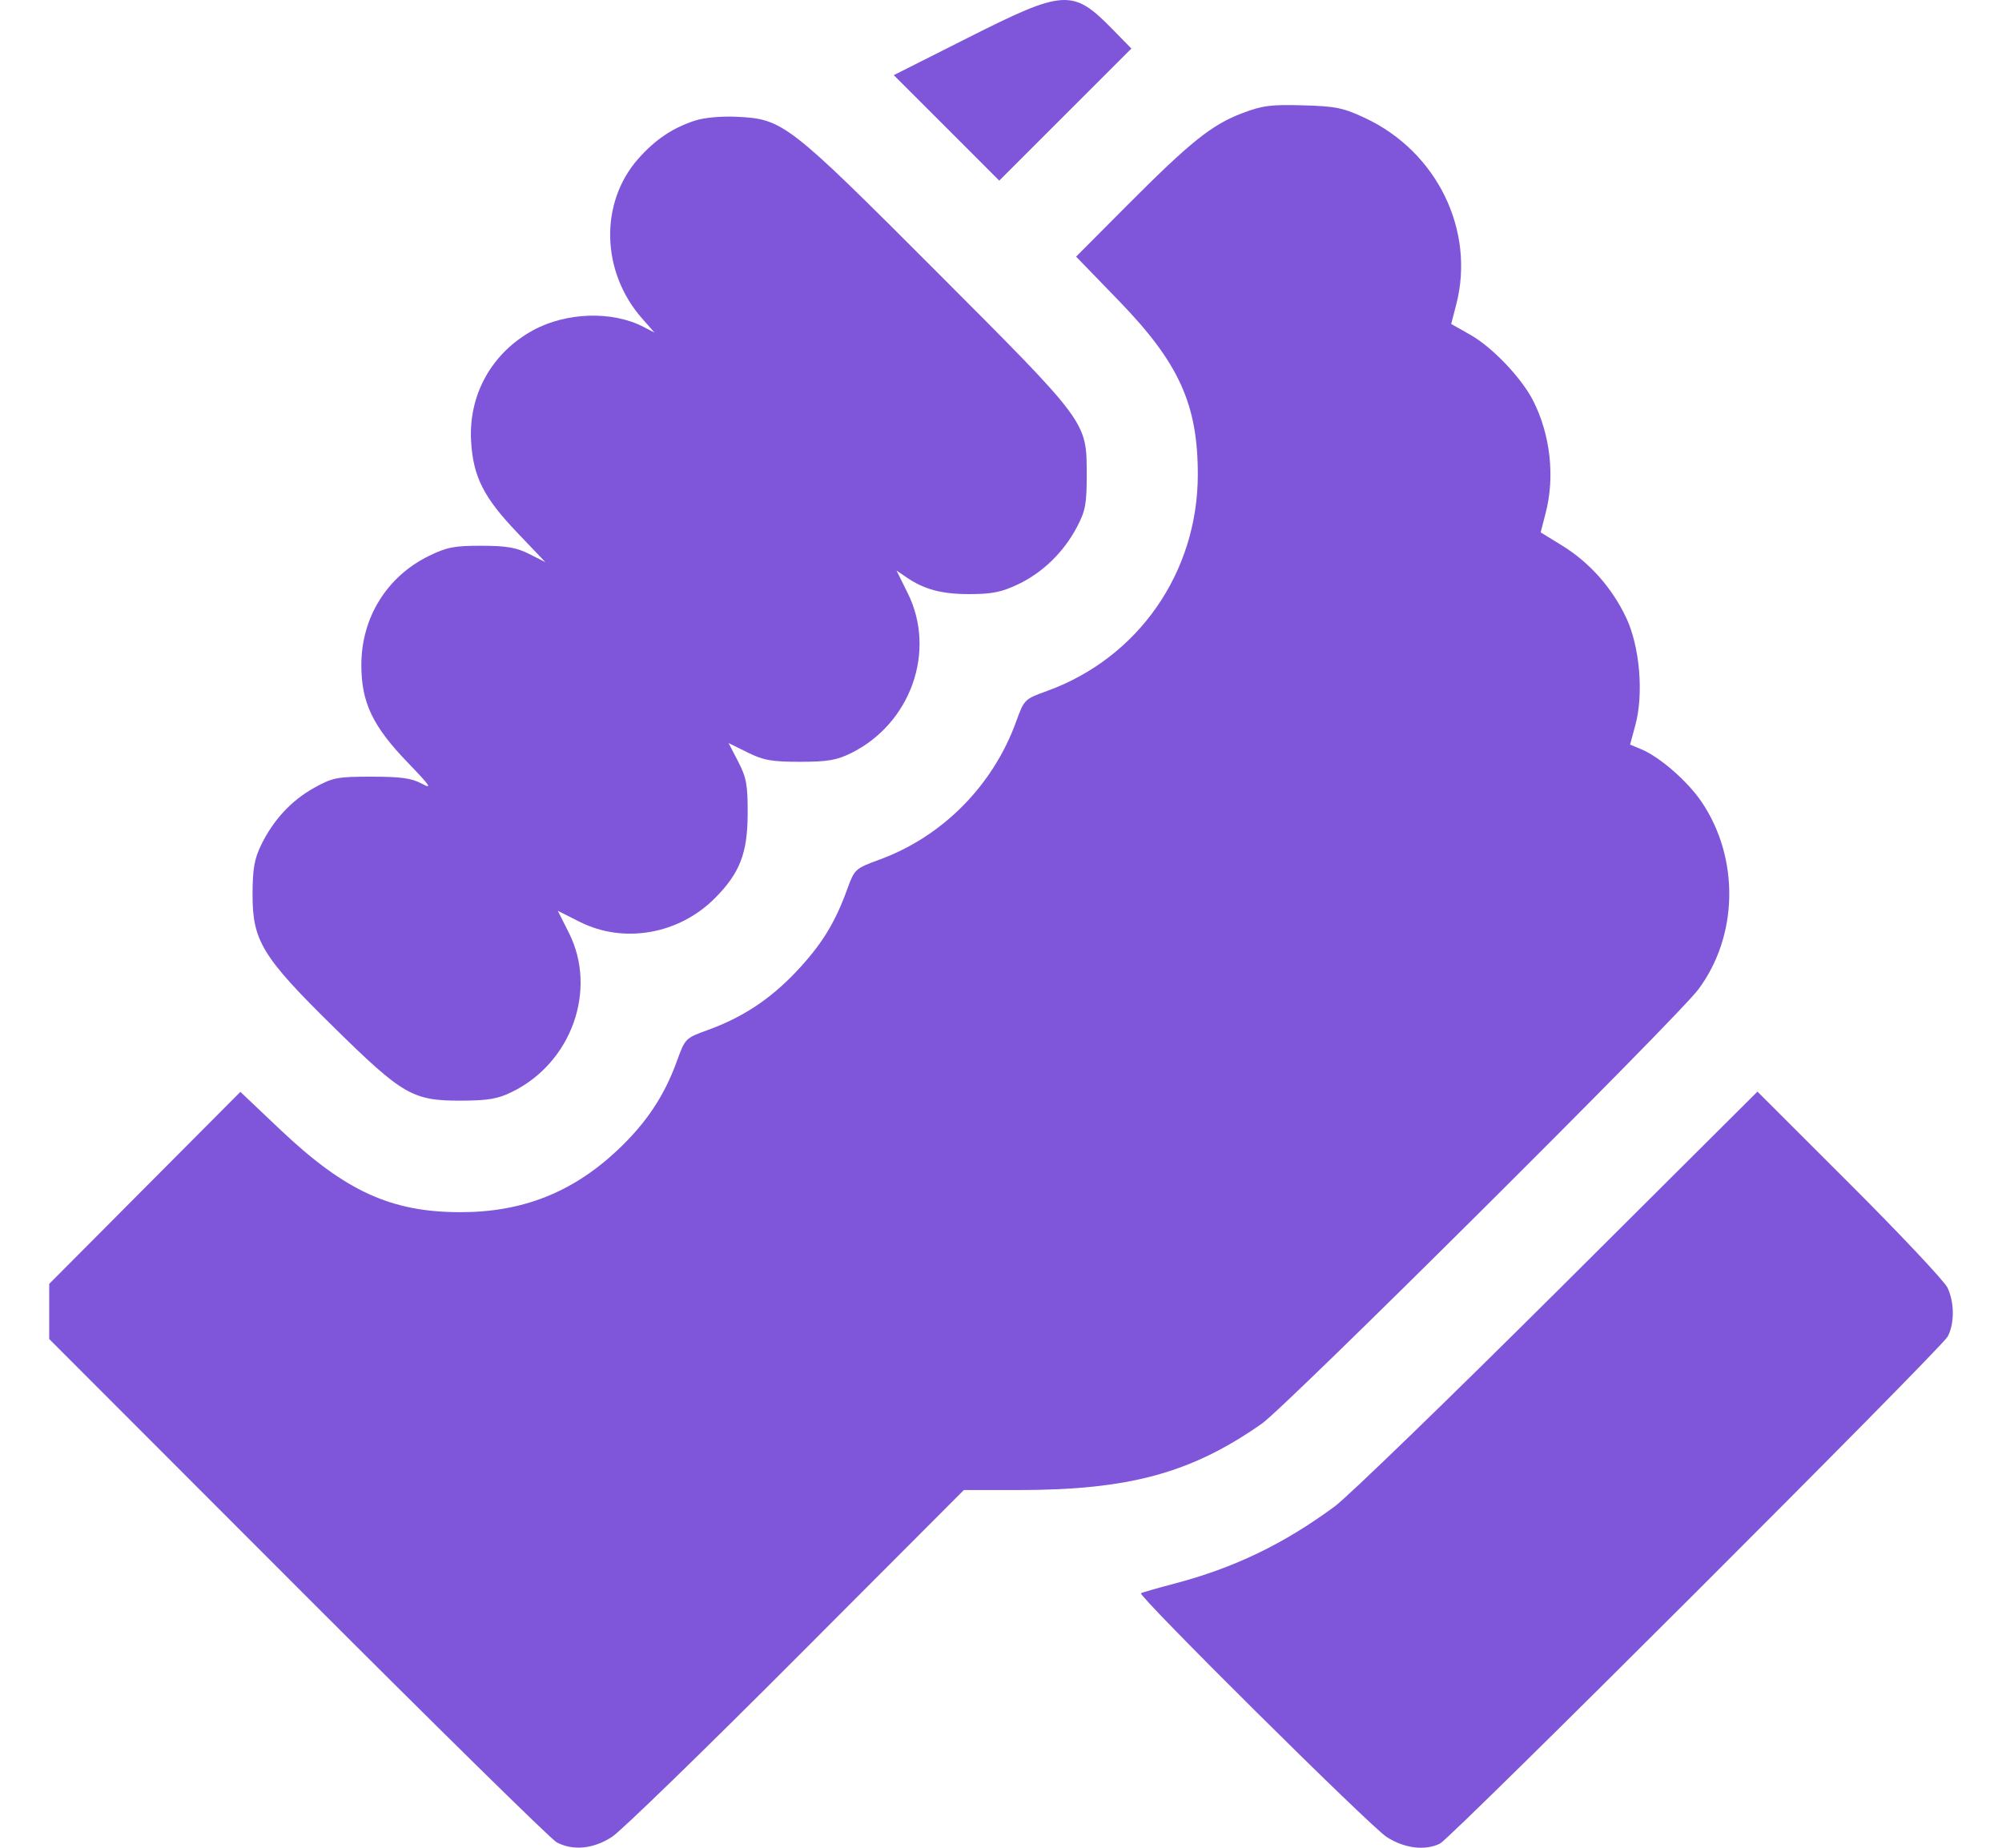 <svg width="39" height="36" viewBox="0 0 39 36" fill="none" xmlns="http://www.w3.org/2000/svg">
<path fill-rule="evenodd" clip-rule="evenodd" d="M18.856 0.736L17.411 1.464L18.439 2.491L19.466 3.519L20.753 2.232L22.04 0.946L21.678 0.576C20.899 -0.221 20.736 -0.212 18.856 0.736ZM24.203 2.204C23.607 2.43 23.192 2.762 21.975 3.984L20.963 5L21.793 5.857C22.968 7.069 23.336 7.88 23.334 9.253C23.331 11.157 22.171 12.82 20.398 13.462C19.958 13.621 19.951 13.627 19.795 14.059C19.346 15.3 18.367 16.292 17.149 16.742C16.65 16.926 16.649 16.927 16.496 17.347C16.259 17.996 15.997 18.416 15.505 18.937C15.003 19.467 14.463 19.824 13.793 20.066C13.351 20.226 13.347 20.231 13.187 20.672C12.939 21.358 12.584 21.888 12.019 22.418C11.15 23.232 10.178 23.616 8.979 23.617C7.621 23.619 6.724 23.209 5.452 22.002L4.683 21.273L2.821 23.143L0.959 25.014V25.552V26.089L5.804 30.939C8.468 33.607 10.736 35.837 10.844 35.894C11.162 36.063 11.56 36.024 11.922 35.788C12.1 35.673 13.714 34.105 15.51 32.304L18.776 29.031H19.831C21.996 29.031 23.209 28.7 24.583 27.736C25.06 27.402 32.672 19.829 33.082 19.28C33.864 18.235 33.891 16.722 33.147 15.622C32.875 15.22 32.331 14.746 31.971 14.597L31.755 14.507L31.857 14.13C32.023 13.519 31.944 12.597 31.679 12.035C31.404 11.453 30.967 10.96 30.432 10.63L30.013 10.372L30.11 9.996C30.295 9.285 30.202 8.463 29.862 7.798C29.636 7.358 29.069 6.764 28.645 6.524L28.27 6.312L28.368 5.934C28.742 4.492 27.995 2.959 26.598 2.302C26.165 2.099 26.021 2.07 25.381 2.052C24.762 2.034 24.589 2.057 24.203 2.204ZM13.538 2.35C13.1 2.493 12.761 2.722 12.432 3.095C11.677 3.952 11.709 5.294 12.505 6.201L12.75 6.48L12.532 6.367C11.926 6.054 11.033 6.082 10.386 6.434C9.578 6.874 9.121 7.695 9.178 8.608C9.22 9.296 9.424 9.696 10.088 10.39L10.624 10.952L10.309 10.793C10.06 10.667 9.867 10.634 9.378 10.633C8.849 10.632 8.702 10.661 8.35 10.834C7.535 11.234 7.039 12.037 7.039 12.955C7.039 13.686 7.258 14.147 7.944 14.858C8.386 15.317 8.43 15.383 8.217 15.268C8.017 15.161 7.808 15.132 7.237 15.132C6.568 15.132 6.481 15.149 6.122 15.348C5.679 15.593 5.323 15.976 5.086 16.465C4.956 16.732 4.921 16.929 4.92 17.418C4.916 18.328 5.107 18.642 6.5 20.011C7.844 21.334 8.04 21.447 8.979 21.444C9.512 21.442 9.695 21.411 9.976 21.273C11.135 20.705 11.641 19.286 11.083 18.176L10.866 17.745L11.297 17.962C12.152 18.392 13.226 18.203 13.925 17.501C14.413 17.01 14.562 16.626 14.565 15.855C14.567 15.29 14.541 15.15 14.38 14.838L14.193 14.477L14.561 14.659C14.872 14.813 15.031 14.842 15.583 14.842C16.119 14.842 16.298 14.812 16.577 14.674C17.742 14.1 18.244 12.688 17.684 11.559L17.465 11.116L17.649 11.242C18.001 11.484 18.342 11.576 18.886 11.575C19.321 11.575 19.51 11.537 19.829 11.386C20.31 11.158 20.72 10.76 20.979 10.269C21.145 9.954 21.17 9.82 21.17 9.253C21.168 8.209 21.204 8.257 18.239 5.287C15.347 2.39 15.256 2.319 14.35 2.275C14.049 2.261 13.718 2.291 13.538 2.35ZM30.353 25.136C28.217 27.262 26.26 29.158 26.003 29.348C25.008 30.083 24.034 30.552 22.866 30.857C22.533 30.945 22.245 31.028 22.227 31.042C22.165 31.091 26.686 35.578 27.01 35.788C27.355 36.013 27.765 36.063 28.053 35.918C28.278 35.804 37.816 26.277 37.942 26.04C38.077 25.787 38.075 25.375 37.937 25.086C37.877 24.96 37.02 24.049 36.032 23.062L34.236 21.268L30.353 25.136Z" fill="#7F56D9"/>
</svg>
